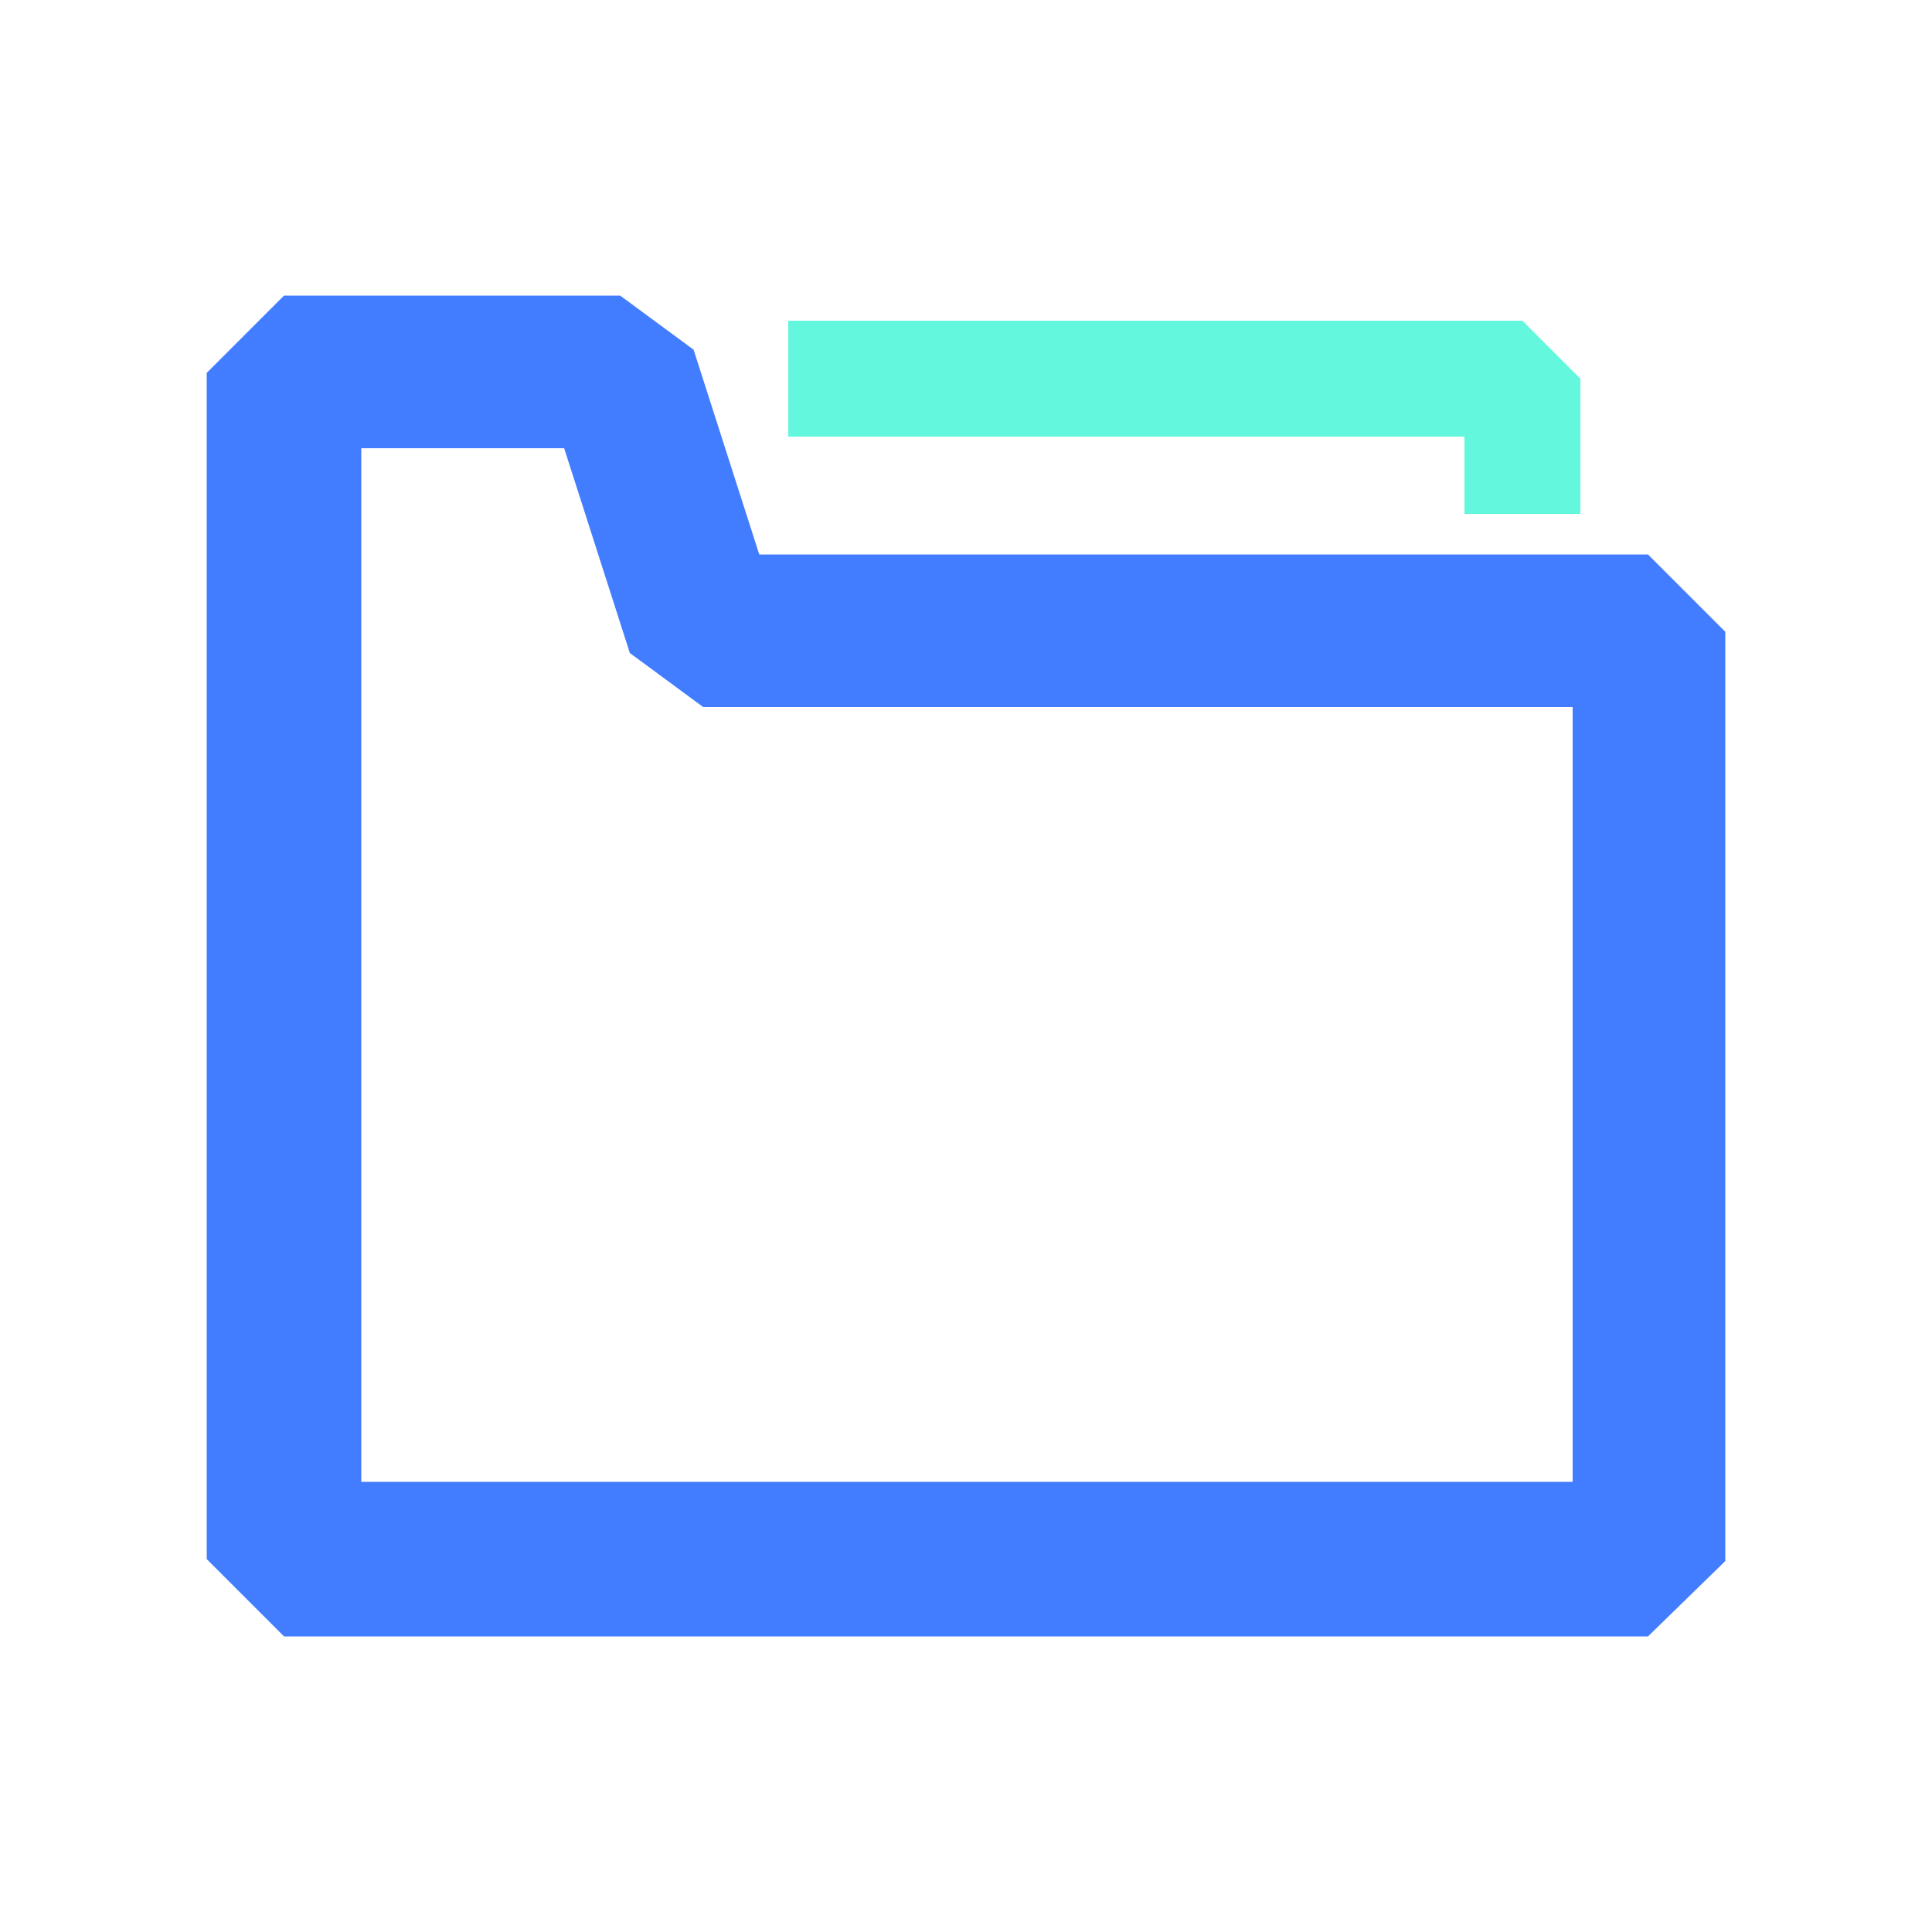 <?xml version="1.0" standalone="no"?><!DOCTYPE svg PUBLIC "-//W3C//DTD SVG 1.1//EN" "http://www.w3.org/Graphics/SVG/1.1/DTD/svg11.dtd"><svg t="1551151922825" class="icon" style="" viewBox="0 0 1024 1024" version="1.1" xmlns="http://www.w3.org/2000/svg" p-id="1204" xmlns:xlink="http://www.w3.org/1999/xlink" width="200" height="200"><defs><style type="text/css"></style></defs><path d="M873.472 867.328H150.528l-40.96-40.96V197.632l40.96-40.96h178.176l38.912 28.672 34.816 108.544h471.04l40.96 40.96v492.544l-40.96 39.936z m-681.984-81.92h642.048V374.784h-460.8l-38.912-28.672-34.816-108.544H191.488v547.84z" fill="#437DFF" p-id="1205"></path><path d="M837.632 272.384h-61.44v-40.96h-358.4v-61.44h389.12l30.72 30.72z" fill="#63F7DE" p-id="1206"></path></svg>